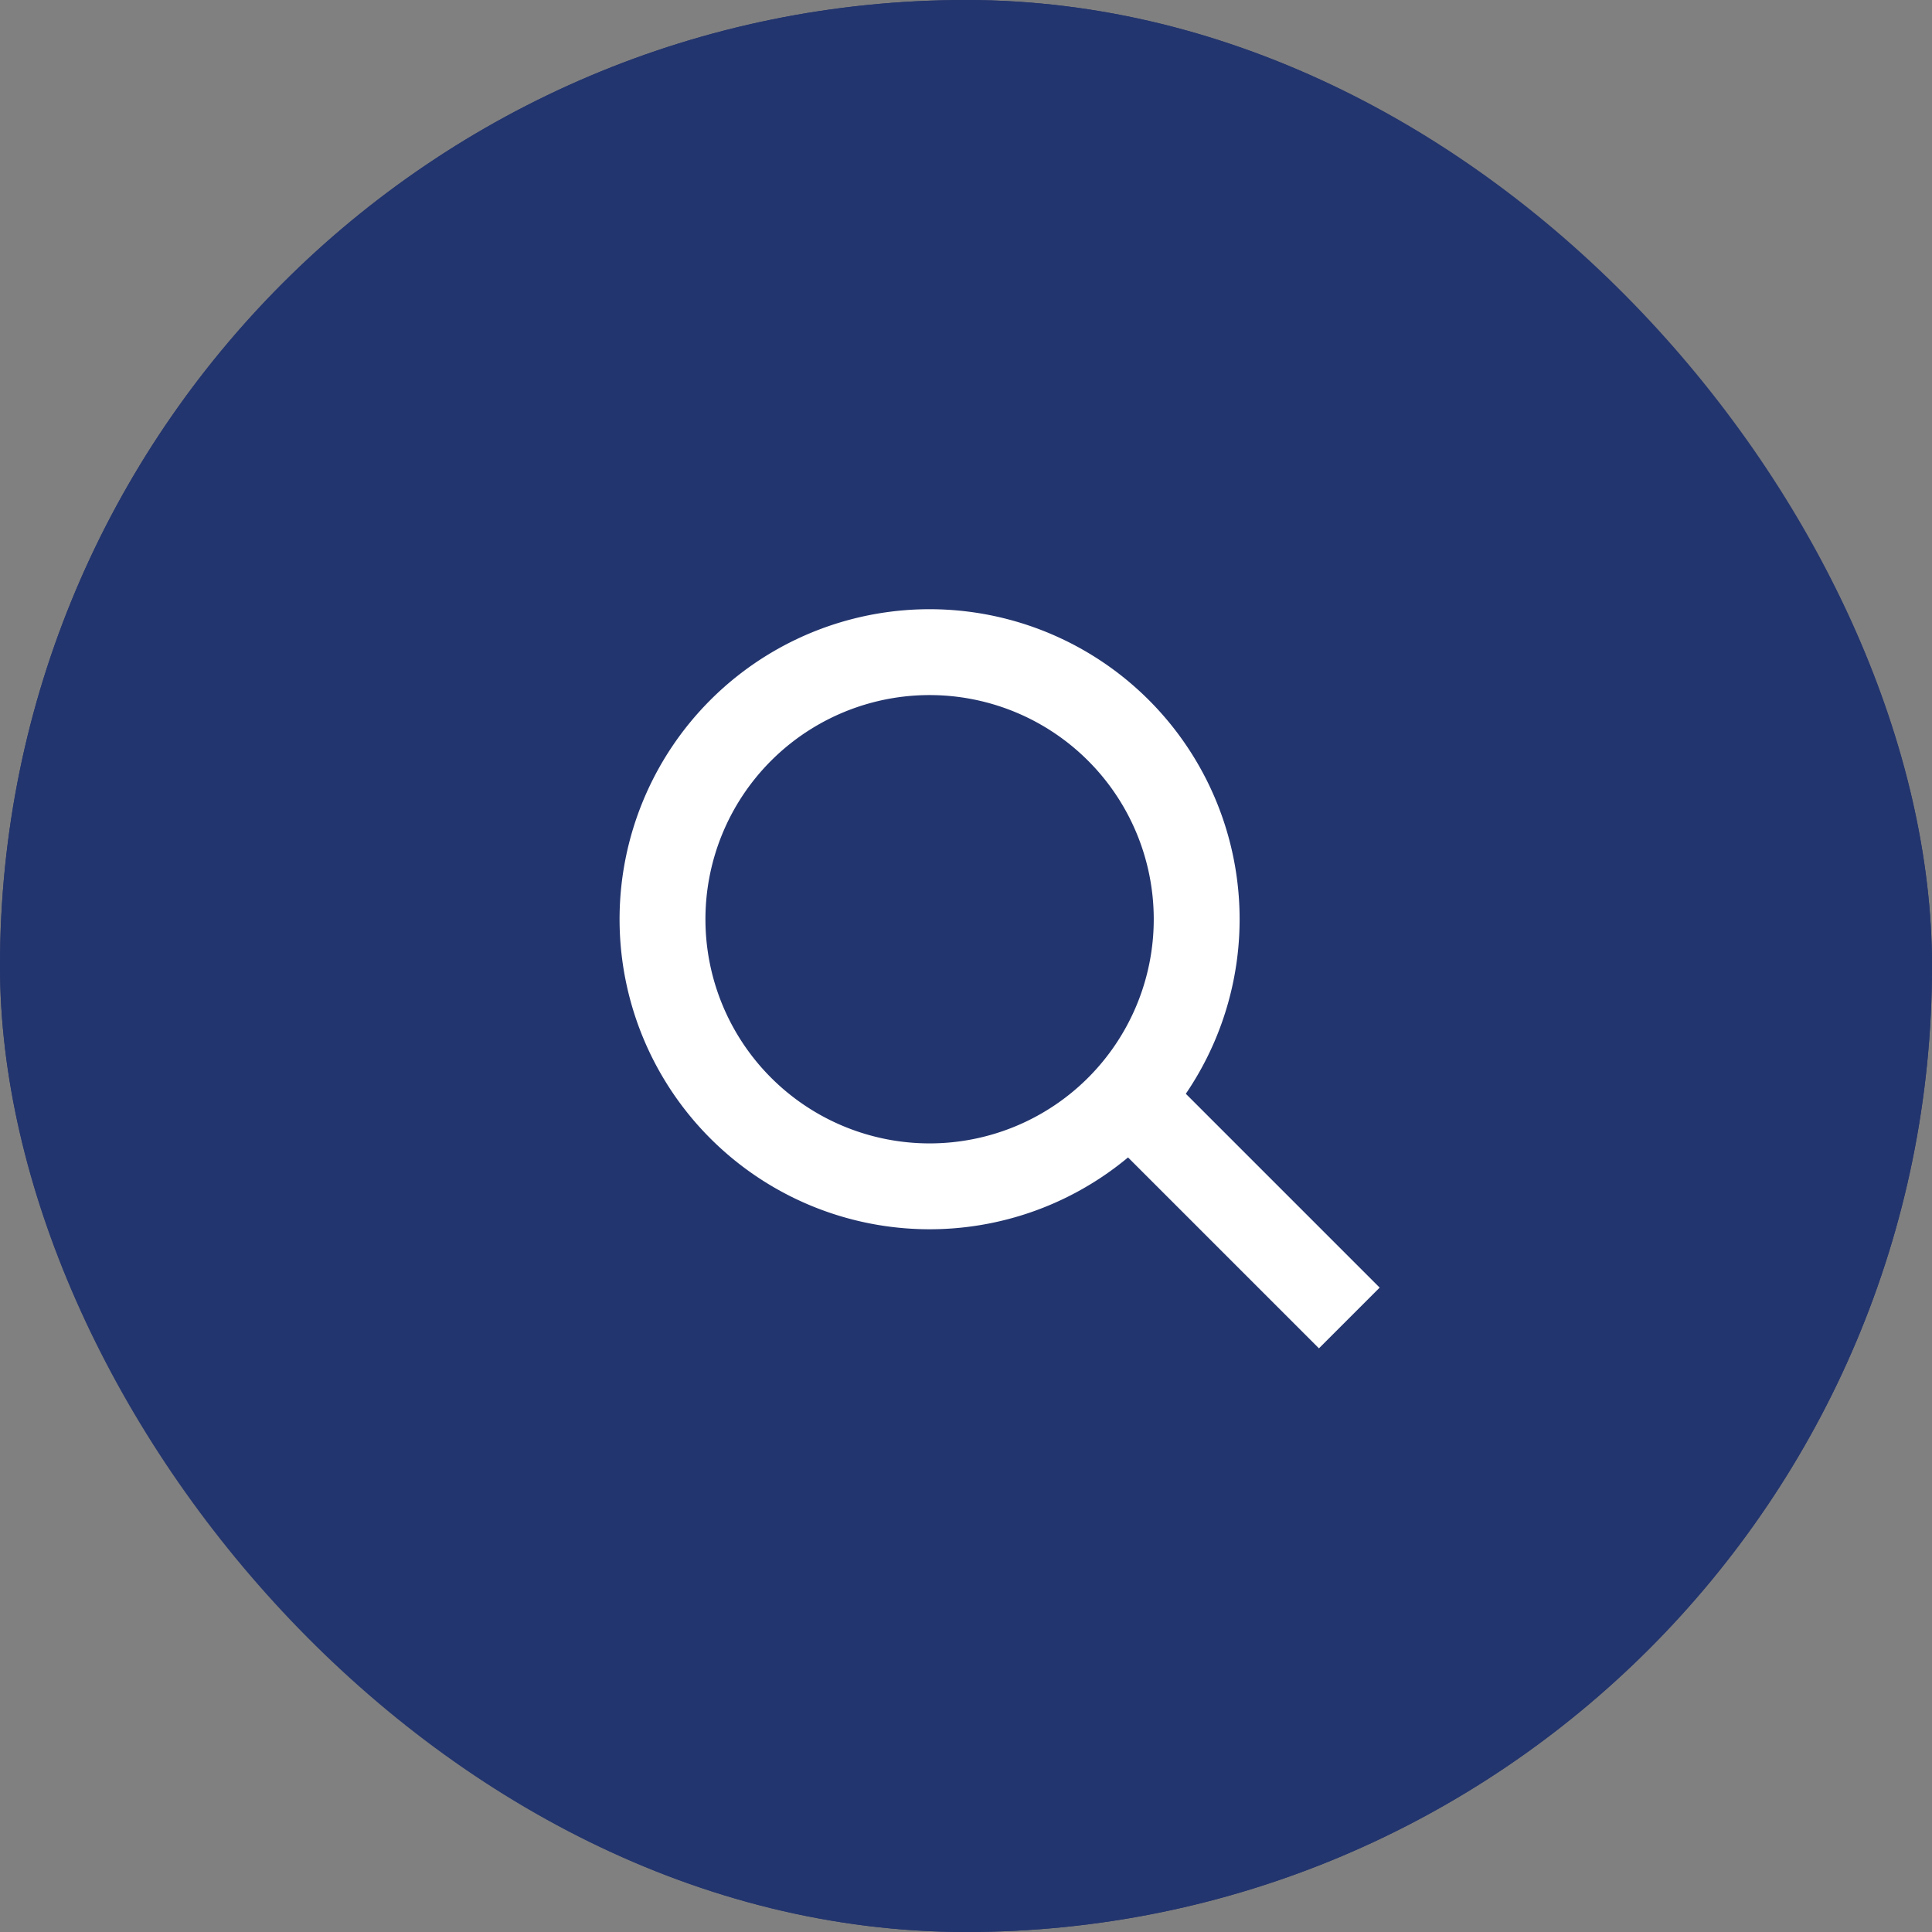 <svg id="Component_22_2" data-name="Component 22 – 2" xmlns="http://www.w3.org/2000/svg" width="45" height="45" viewBox="0 0 45 45">
  <rect x="0" y="0" width="45" height="45" fill="#808080" stroke="none"/>
  <g id="Group_463" data-name="Group 463">
    <g id="Rectangle_482" data-name="Rectangle 482" fill="#23356e" stroke="#23356e" stroke-width="1">
      <rect width="45" height="45" rx="22.5" stroke="none"/>
      <rect x="0.5" y="0.5" width="44" height="44" rx="22" fill="none"/>
    </g>
    <g id="Group_1" data-name="Group 1" transform="translate(15.431 15.19)">
      <path id="Path_1" data-name="Path 1" d="M965.7,74.7a6.221,6.221,0,1,1-8.8,0A6.221,6.221,0,0,1,965.7,74.7Z" transform="translate(-955.079 -72.877)" fill="none" stroke="#fff" stroke-miterlimit="10" stroke-width="2"/>
      <line id="Line_1" data-name="Line 1" x2="5.377" y2="5.376" transform="translate(10.62 10.132)" fill="none" stroke="#fff" stroke-miterlimit="10" stroke-width="2"/>
    </g>
  </g>
</svg>
